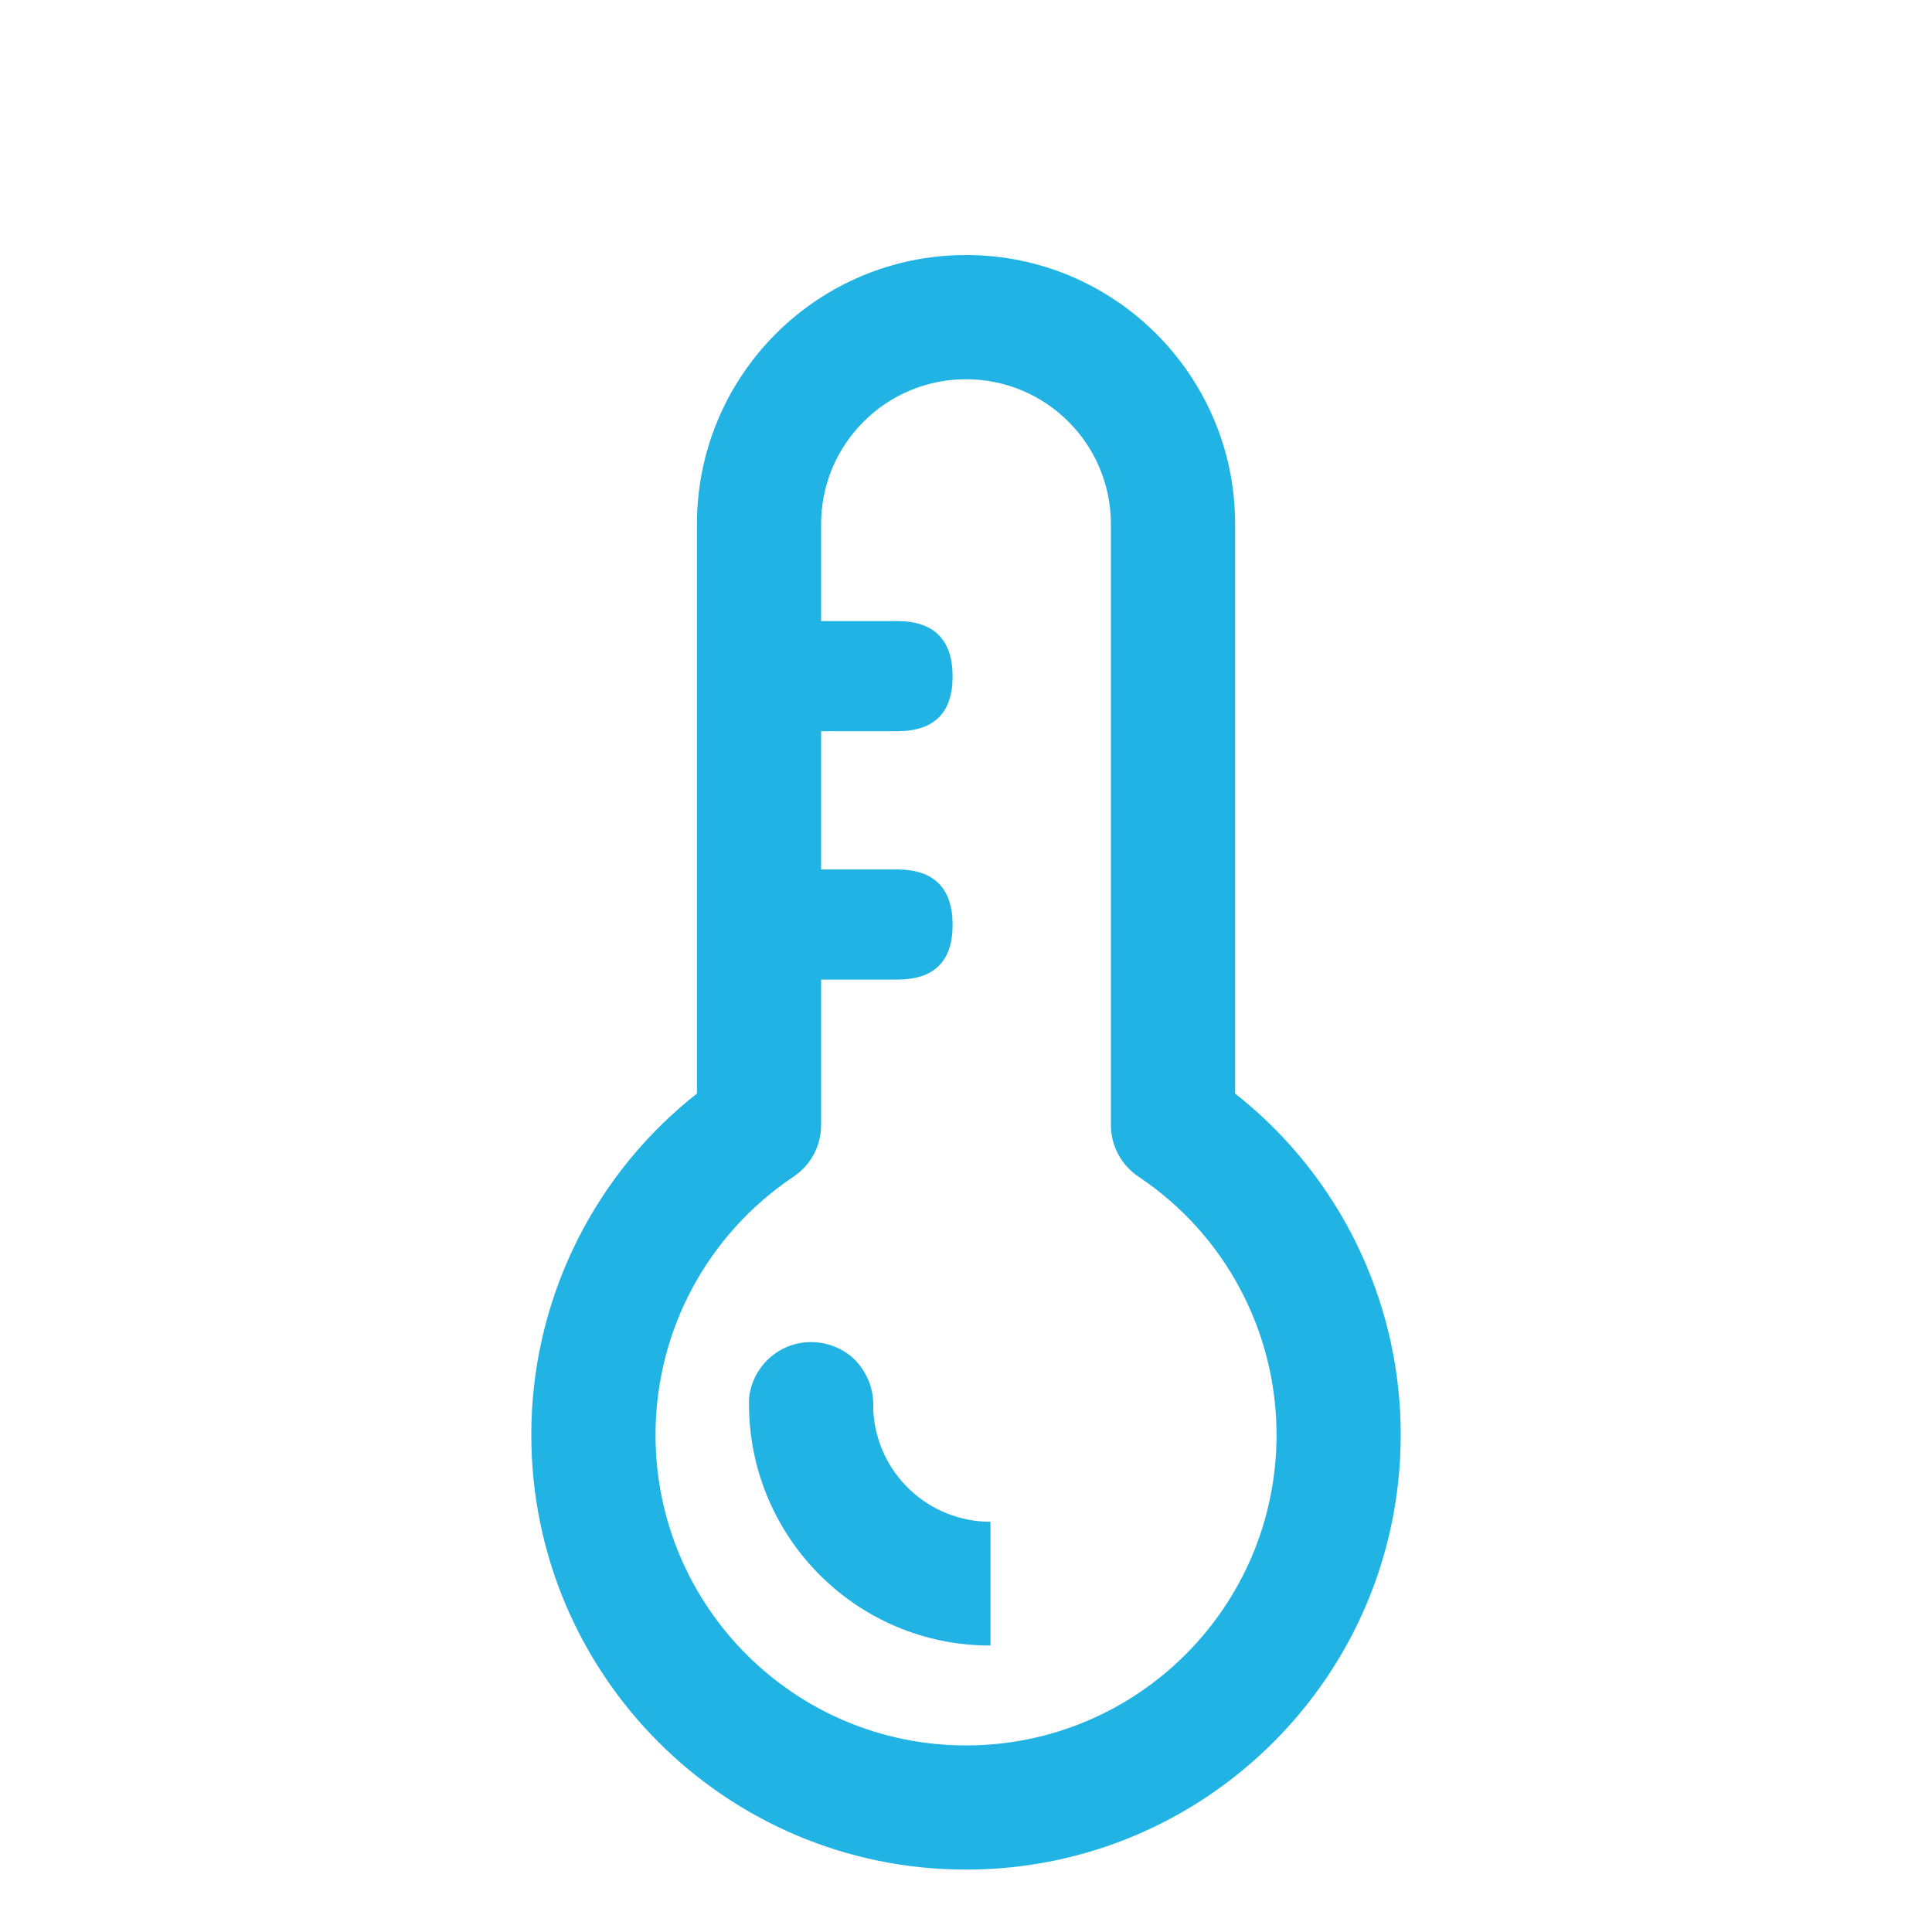 <svg xmlns="http://www.w3.org/2000/svg" xmlns:xlink="http://www.w3.org/1999/xlink" width="30" height="30" viewBox="0 0 30 30" fill="none">
<path d="M10.822 8.139C10.822 5.88 12.617 4.03 14.875 3.962L15 3.96C17.308 3.96 19.179 5.831 19.179 8.139L19.179 16.98L19.3 17.078C20.806 18.32 21.699 20.155 21.748 22.106L21.75 22.281C21.75 26.009 18.728 29.031 15 29.031C11.272 29.031 8.25 26.009 8.25 22.281C8.249 20.268 9.148 18.359 10.701 17.078L10.822 16.98L10.822 8.139ZM17.25 8.139C17.25 6.896 16.243 5.889 15 5.889C13.758 5.889 12.75 6.896 12.75 8.139L12.75 9.644L13.932 9.644C14.502 9.644 14.792 9.934 14.792 10.504C14.792 11.073 14.502 11.354 13.932 11.354L12.75 11.354L12.75 13.501L13.932 13.501C14.502 13.501 14.792 13.791 14.792 14.361C14.792 14.931 14.502 15.211 13.932 15.211L12.75 15.211L12.75 17.47C12.75 17.792 12.59 18.092 12.322 18.271C10.993 19.162 10.179 20.652 10.179 22.281C10.179 24.944 12.338 27.103 15 27.103C17.663 27.103 19.822 24.944 19.822 22.281C19.823 20.67 19.019 19.165 17.678 18.271C17.411 18.092 17.25 17.791 17.25 17.47L17.25 8.139ZM11.63 21.8L11.63 21.73C11.67 21.23 12.09 20.84 12.59 20.84C12.85 20.84 13.1 20.94 13.28 21.12C13.46 21.31 13.56 21.55 13.56 21.81L13.56 21.9C13.61 22.87 14.41 23.63 15.38 23.63L15.38 25.55L15.26 25.55C13.24 25.49 11.63 23.83 11.63 21.8Z" fill-rule="evenodd"  fill="#22B3E5" >
</path>
</svg>
